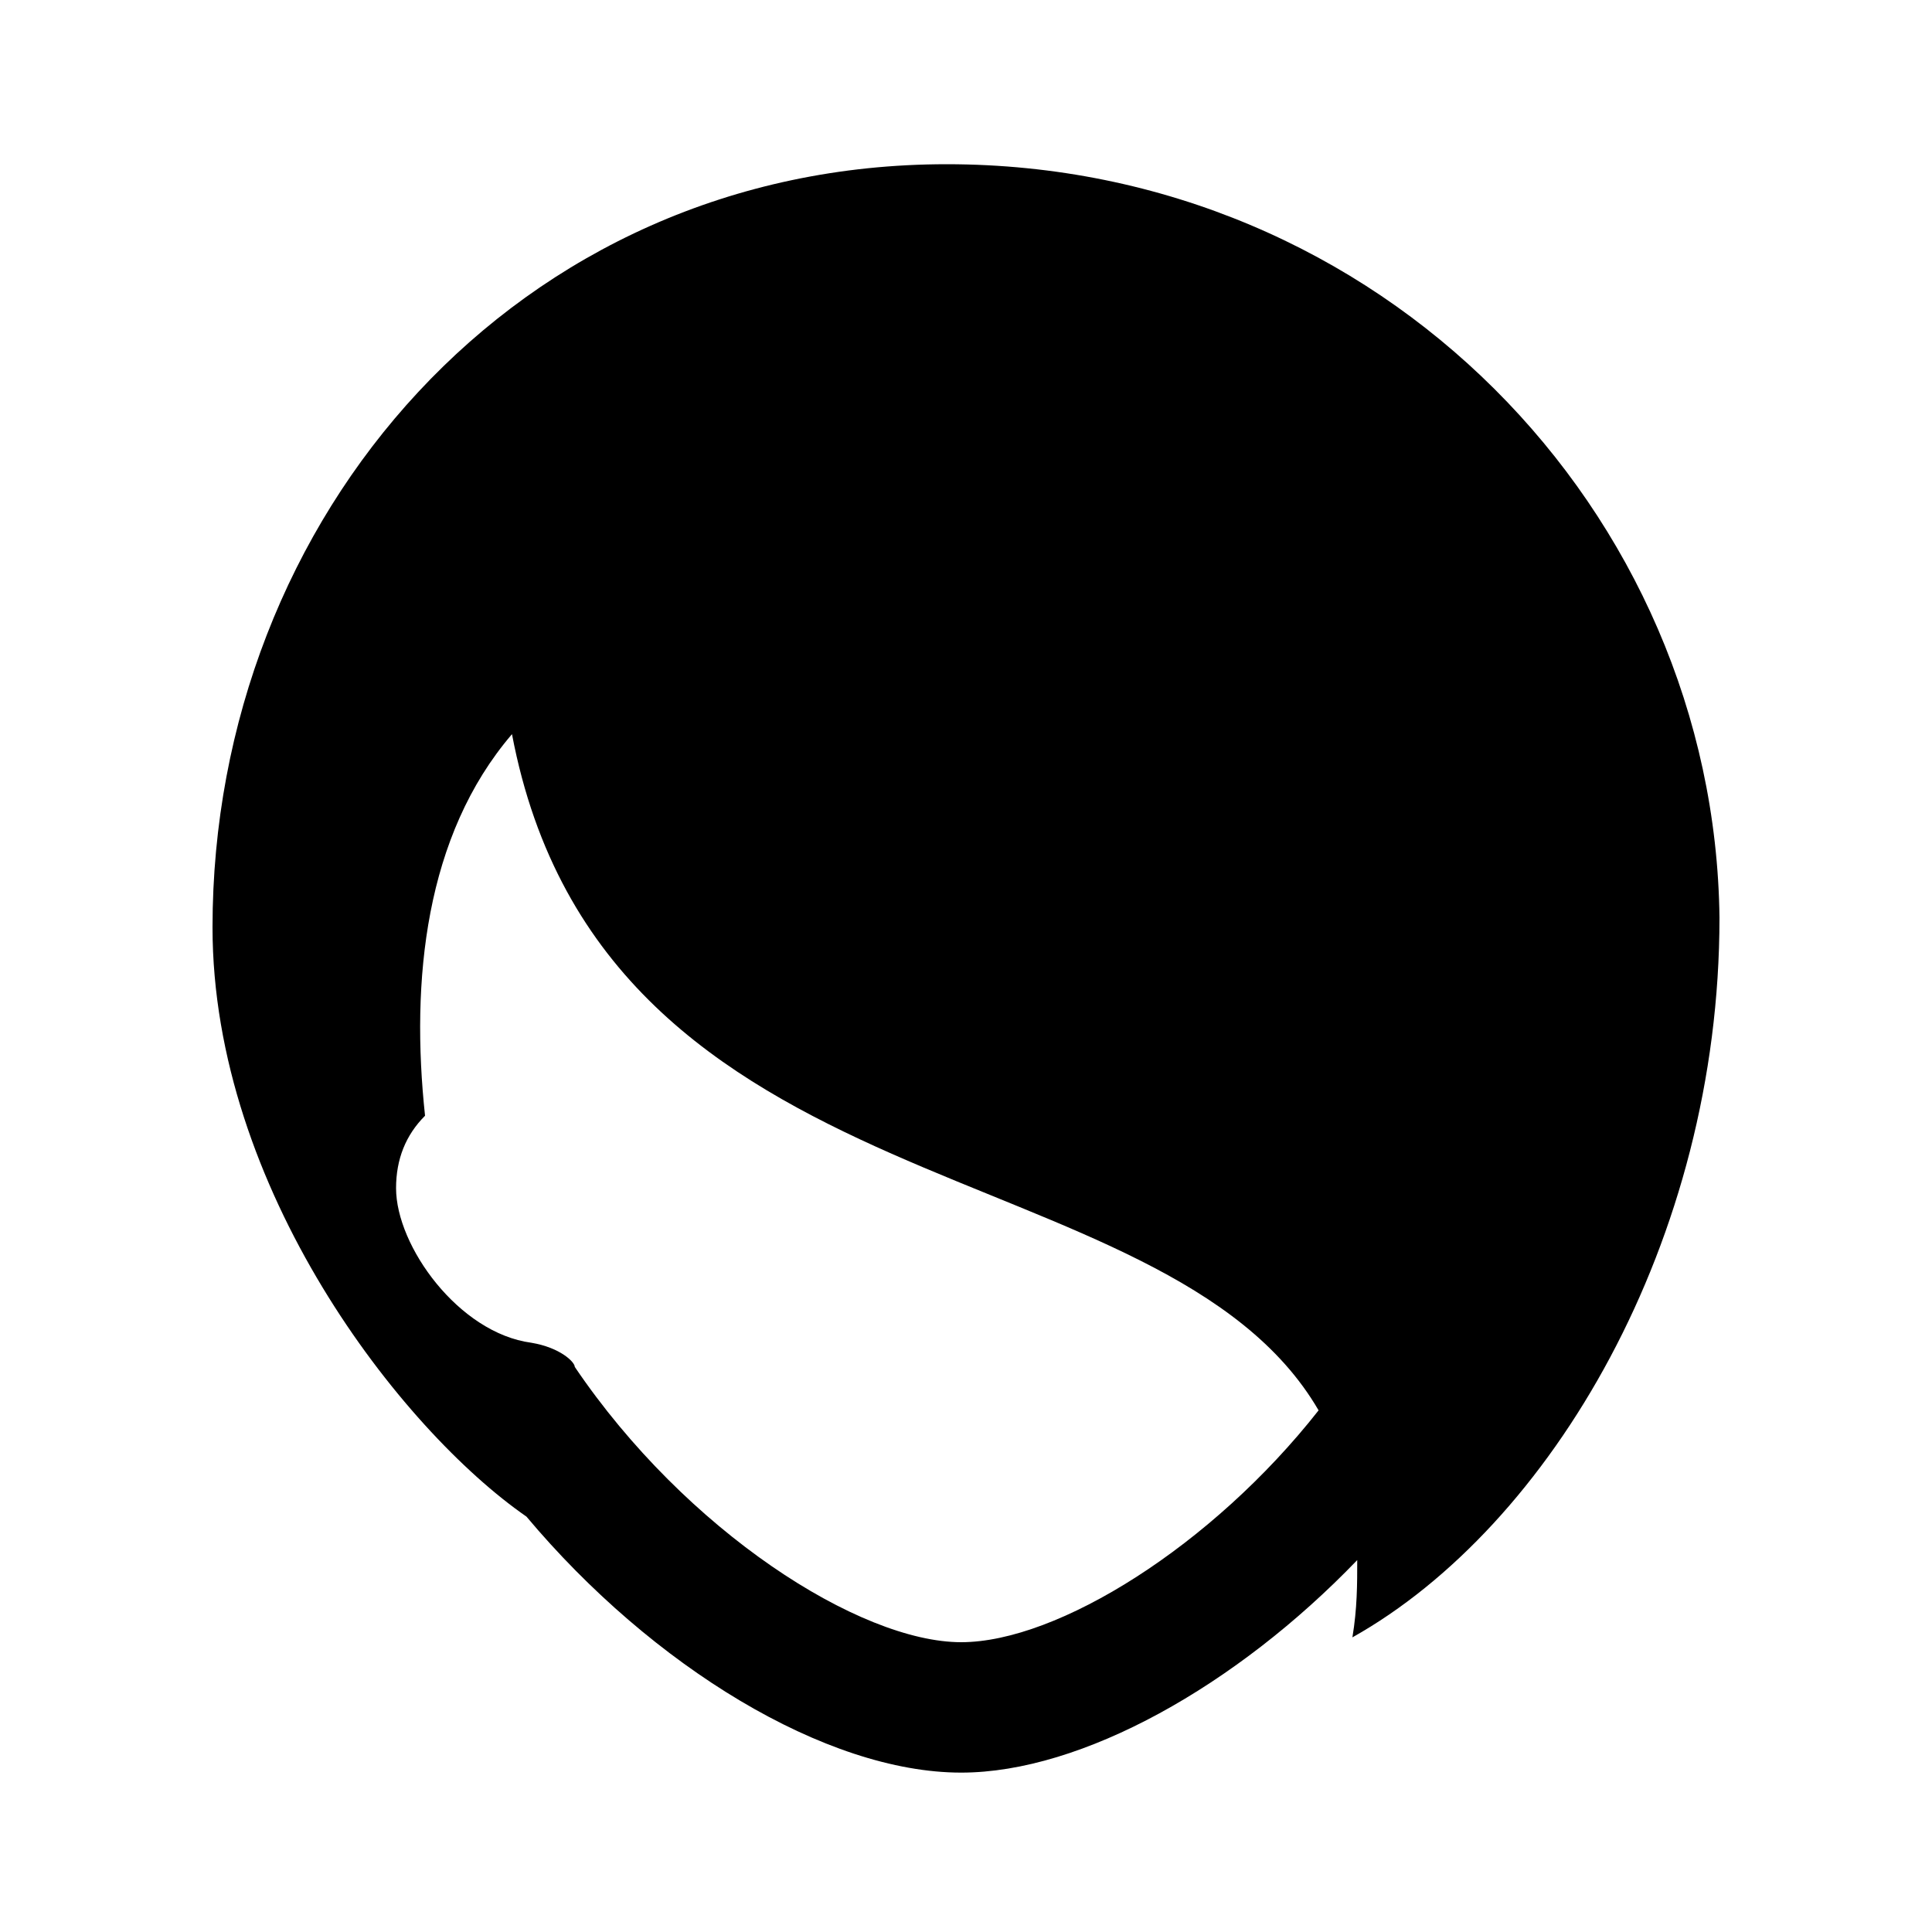 <?xml version="1.0" encoding="utf-8"?>
<!-- Generator: Adobe Illustrator 21.0.0, SVG Export Plug-In . SVG Version: 6.00 Build 0)  -->
<svg version="1.1" id="Слой_1" xmlns="http://www.w3.org/2000/svg" xmlns:xlink="http://www.w3.org/1999/xlink" x="0px" y="0px"
	 viewBox="0 0 40 40" style="enable-background:new 0 0 40 40;" xml:space="preserve">
<style type="text/css">
	.st0{fill:none;}
</style>
<rect x="0" class="st0" width="40" height="40"/>
<g>
	<path d="M19.6,3.4c-8.9,0-15.2,7.3-15.2,15.8c0,5.4,3.9,10.4,6.5,12.2c2.6,3.1,6.2,5.3,9,5.3c2.5,0,5.7-1.8,8.2-4.4
		c0,0.5,0,1-0.1,1.6c4.1-2.3,7.6-8.2,7.6-14.9C35.5,10.6,28.6,3.4,19.6,3.4z M19.9,34c-2.1,0-5.7-2.3-8-5.7c0-0.1-0.3-0.4-0.9-0.5
		c-1.5-0.2-2.8-2-2.8-3.2c0-0.6,0.2-1.1,0.6-1.5c-0.3-2.8,0-5.8,1.8-7.9c1.9,10,13.5,8.5,16.7,14C25.1,32,21.9,34,19.9,34z"/>
</g>
</svg>
